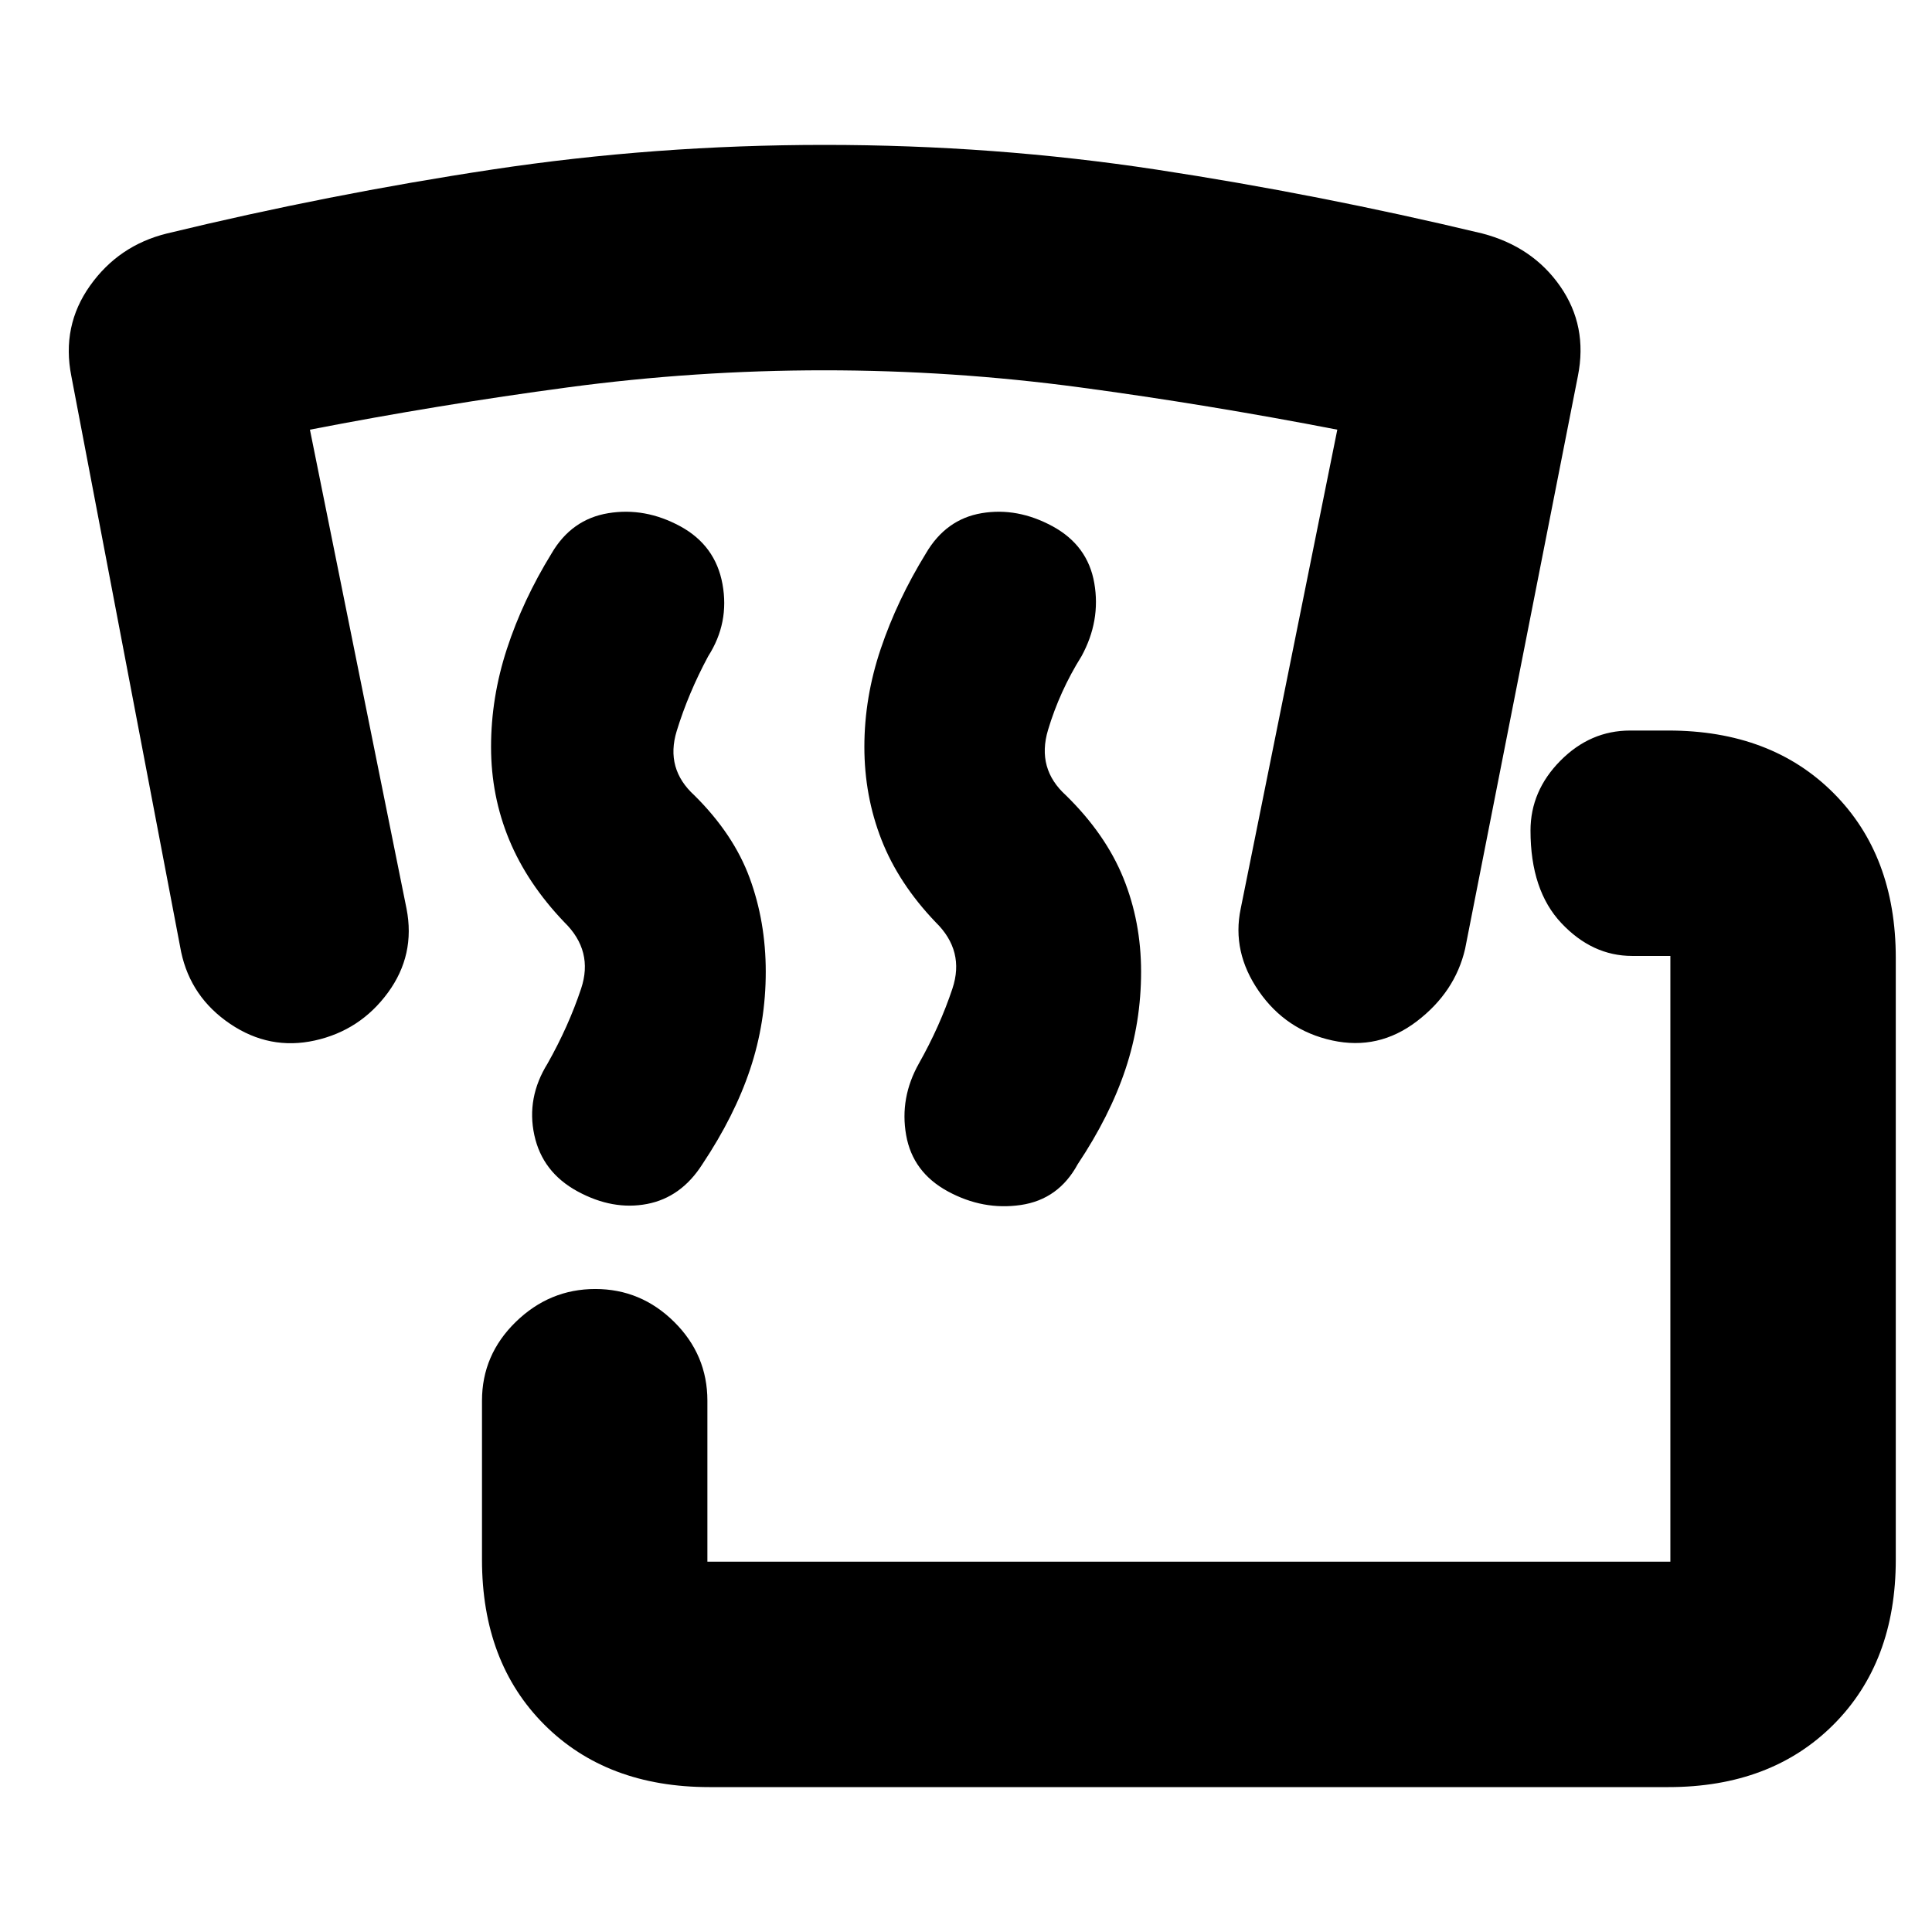 <svg xmlns="http://www.w3.org/2000/svg" height="20" viewBox="0 -960 960 960" width="20"><path d="M352.5-72q-51 0-82-31t-31-82v-79q0-22.8 16.79-39.15 16.79-16.35 39.5-16.35T335-303.15q16.5 16.35 16.5 39.15v80H830v-301h-19q-19.8 0-35.15-16.29-15.35-16.29-15.35-46 0-19.71 14.85-34.71T810-597h19q51 0 82 31t31 82v299q0 51-31 82t-82 31H352.5ZM287-368q-17.5-9.5-21.5-28t6.6-35.57q10.4-18.43 16.65-37.18 6.25-18.75-8.34-33.01Q262-521 253-542.75q-9-21.75-9-46.11 0-24.64 7.9-48.78 7.89-24.14 22.18-47.39Q284-702 302.25-705t35.75 6.5q17.5 9.5 21 28.75t-7.1 35.82q-9.9 18.43-15.65 37.18t8.84 32.01q19.41 19.24 27.41 40.99 8 21.75 8 46.61 0 25.14-7.75 48.39T349-381.5q-10.5 16.5-27.5 19.75T287-368Zm184 0q-17.5-9.5-20.75-28t6.35-35.57Q467-450 473.25-468.75q6.25-18.75-8.34-33.01Q446.5-521 438-542.75q-8.5-21.75-8.5-46.11 0-24.64 8.15-48.78 8.14-24.14 22.43-47.39Q470-702 487.75-705t35.25 6.5q17.5 9.5 20.75 28.25t-6.35 36.32q-10.9 17.43-16.65 36.68-5.75 19.25 8.99 32.53 19.62 19.25 28.44 40.98Q567-502 567-477.14q0 25.14-7.75 48.39T535.5-381.5q-9.5 17.5-28.25 20.25T471-368Zm-61.48-408q-64.02 0-127.52 8.5t-128 21l48 238q4.5 23-9.25 41.75T156.5-443q-22.5 5-42.1-8.22T90-487L35.45-773.11Q30.5-798 44.74-818.04 58.97-838.09 83-844q80.5-19.5 161.5-31.75Q325.49-888 409.75-888q84.25 0 164.75 12.25t162 31.75q25.03 6.53 38.76 26.26Q789-798 784.05-773.16L728-488.5q-5 21.5-24.02 36Q684.95-438 662-443q-23-5-36.5-24.5t-9-41l48-238q-64.5-12.5-127.73-21-63.23-8.5-127.25-8.5Z"/></svg>